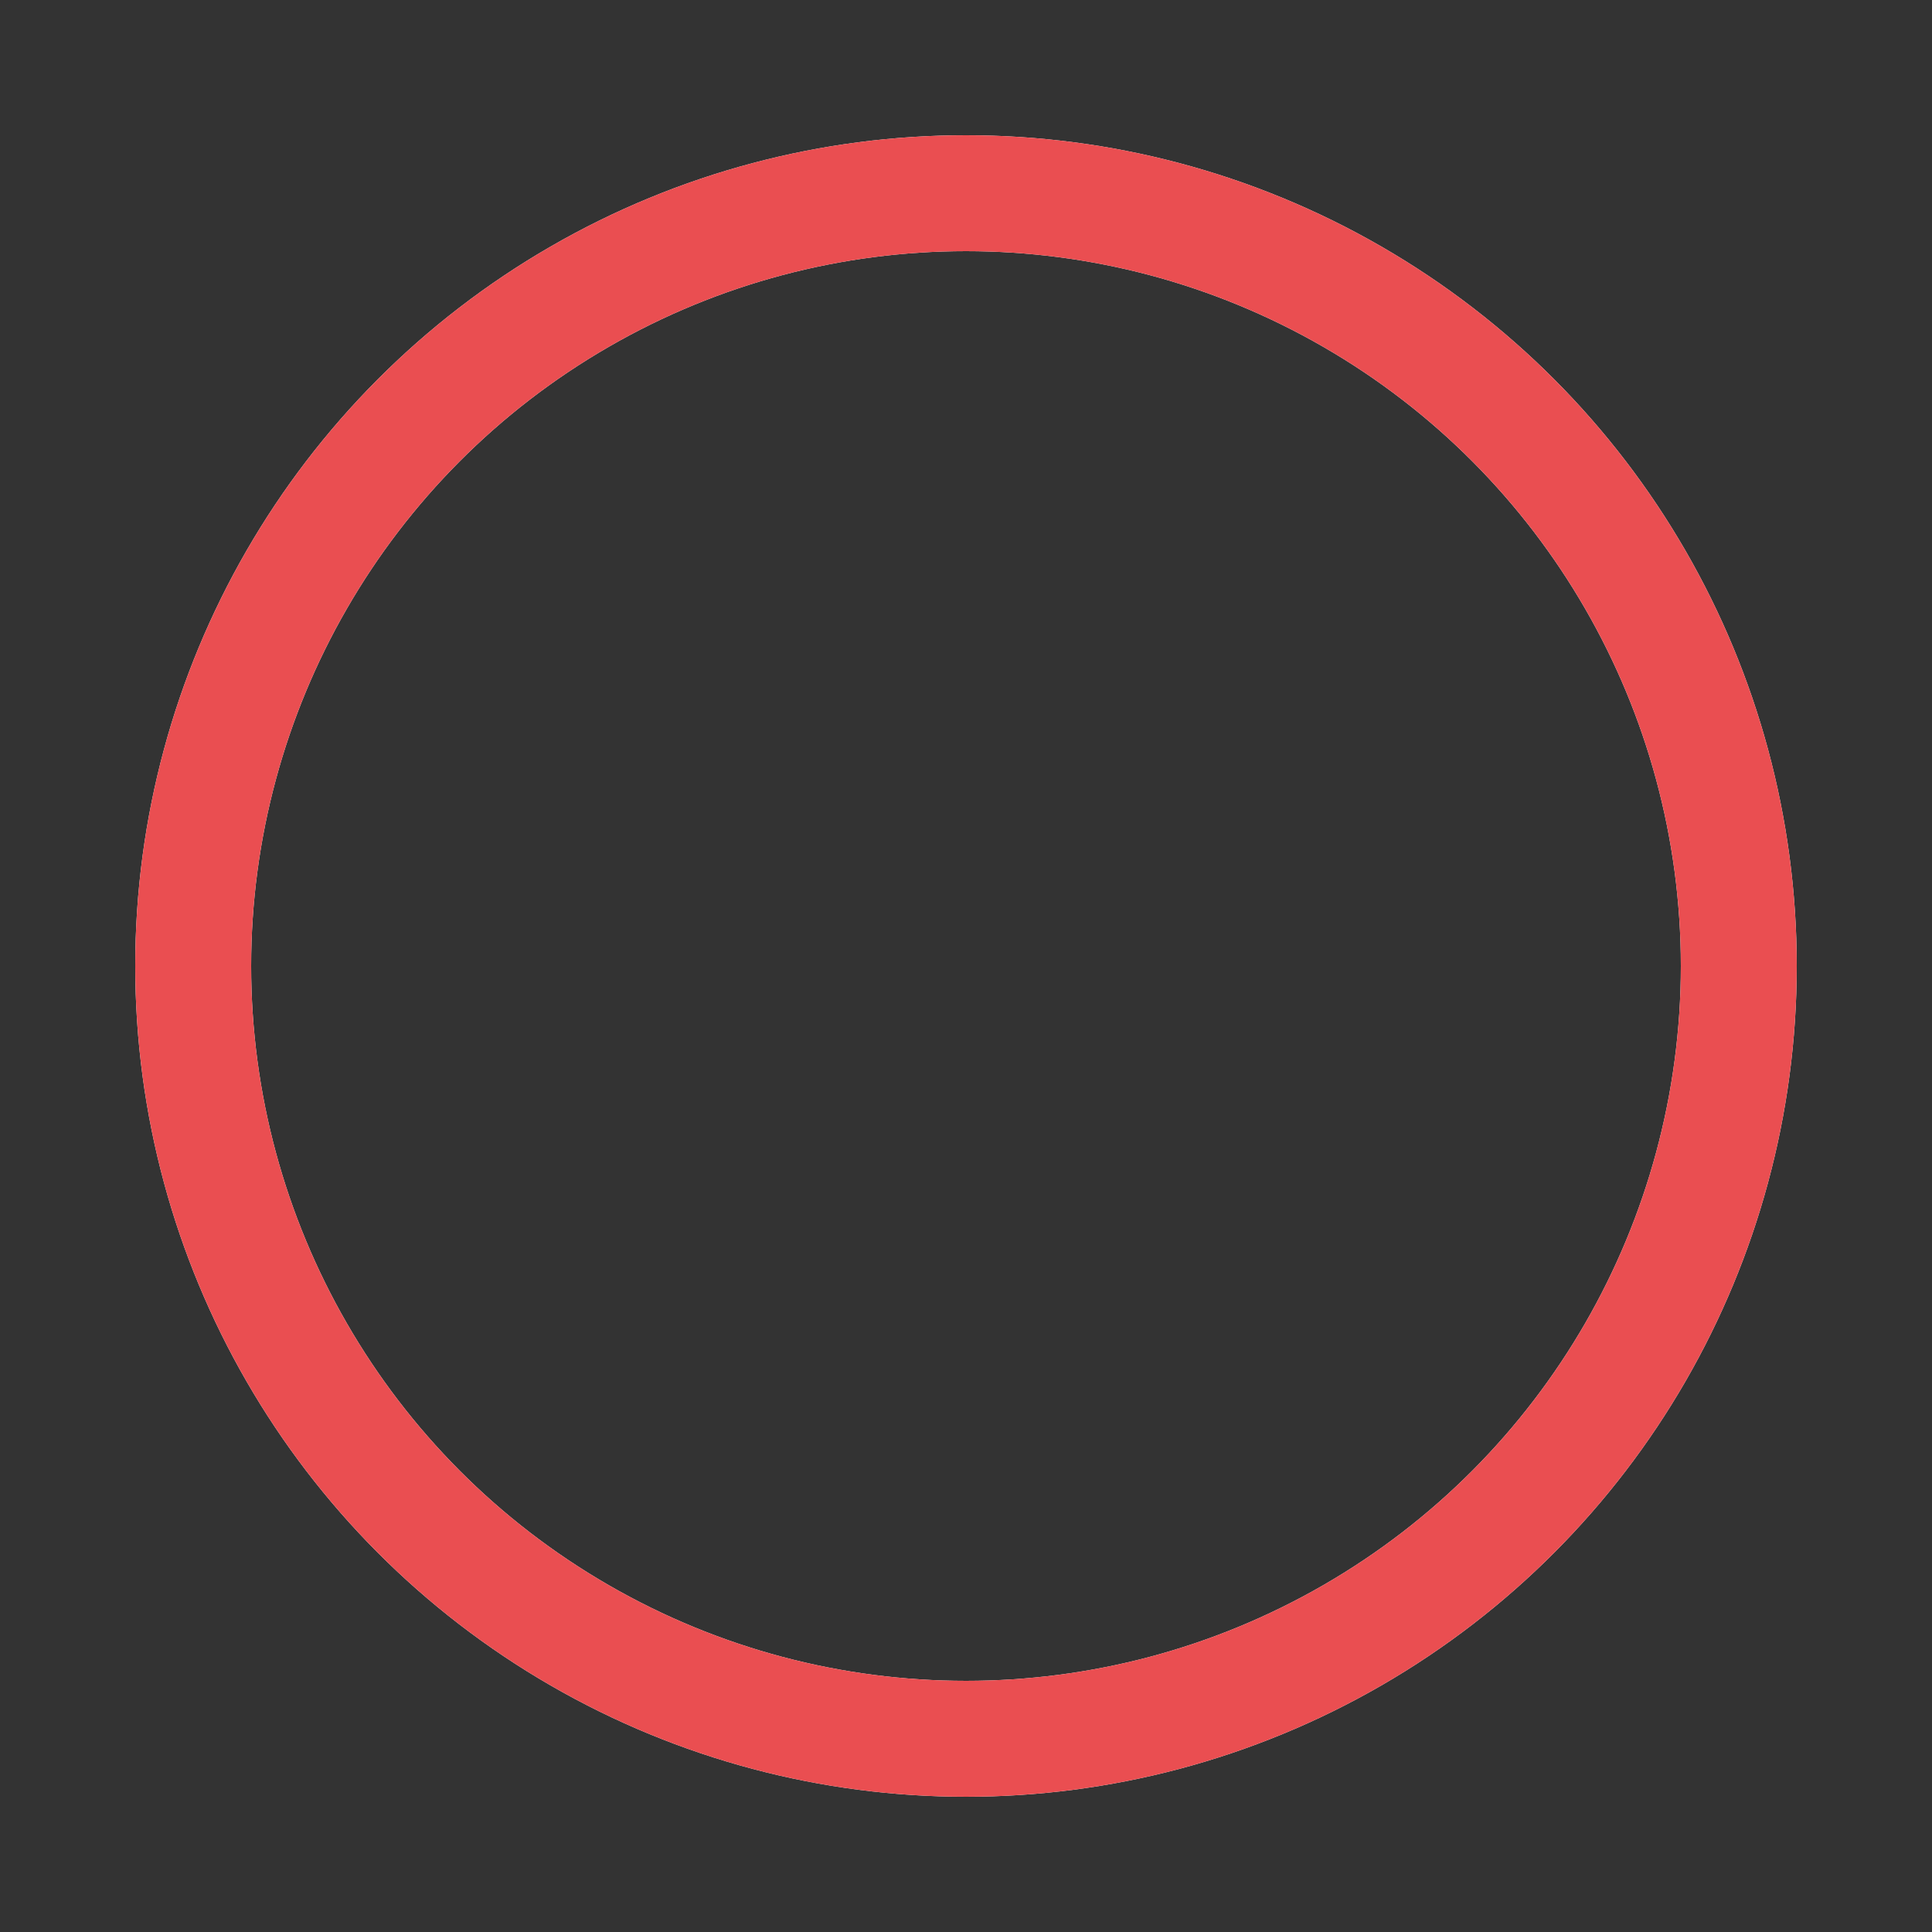 <?xml version="1.0" encoding="utf-8"?><svg width='120px' height='120px' xmlns="http://www.w3.org/2000/svg" viewBox="0 0 100 100" preserveAspectRatio="xMidYMid" class="uil-ripple"><rect x="0" y="0" width="100" height="100" fill="#333333" stroke="none"/><rect x="0" y="0" width="100" height="100" fill="none" class="bk"></rect><g> <animate attributeName="opacity" dur="2s" repeatCount="indefinite" begin="-1s" keyTimes="0;0.33;1" values="1;1;0"></animate><circle cx="50" cy="50" r="40" stroke="#ffffff" fill="none" stroke-width="6" stroke-linecap="round"><animate attributeName="r" dur="2s" repeatCount="indefinite" begin="-1s" keyTimes="0;0.33;1" values="0;22;44"></animate></circle></g><g><animate attributeName="opacity" dur="2s" repeatCount="indefinite" begin="0s" keyTimes="0;0.33;1" values="1;1;0"></animate><circle cx="50" cy="50" r="40" stroke="#ea4e51" fill="none" stroke-width="6" stroke-linecap="round"><animate attributeName="r" dur="2s" repeatCount="indefinite" begin="0s" keyTimes="0;0.33;1" values="0;22;44"></animate></circle></g></svg>